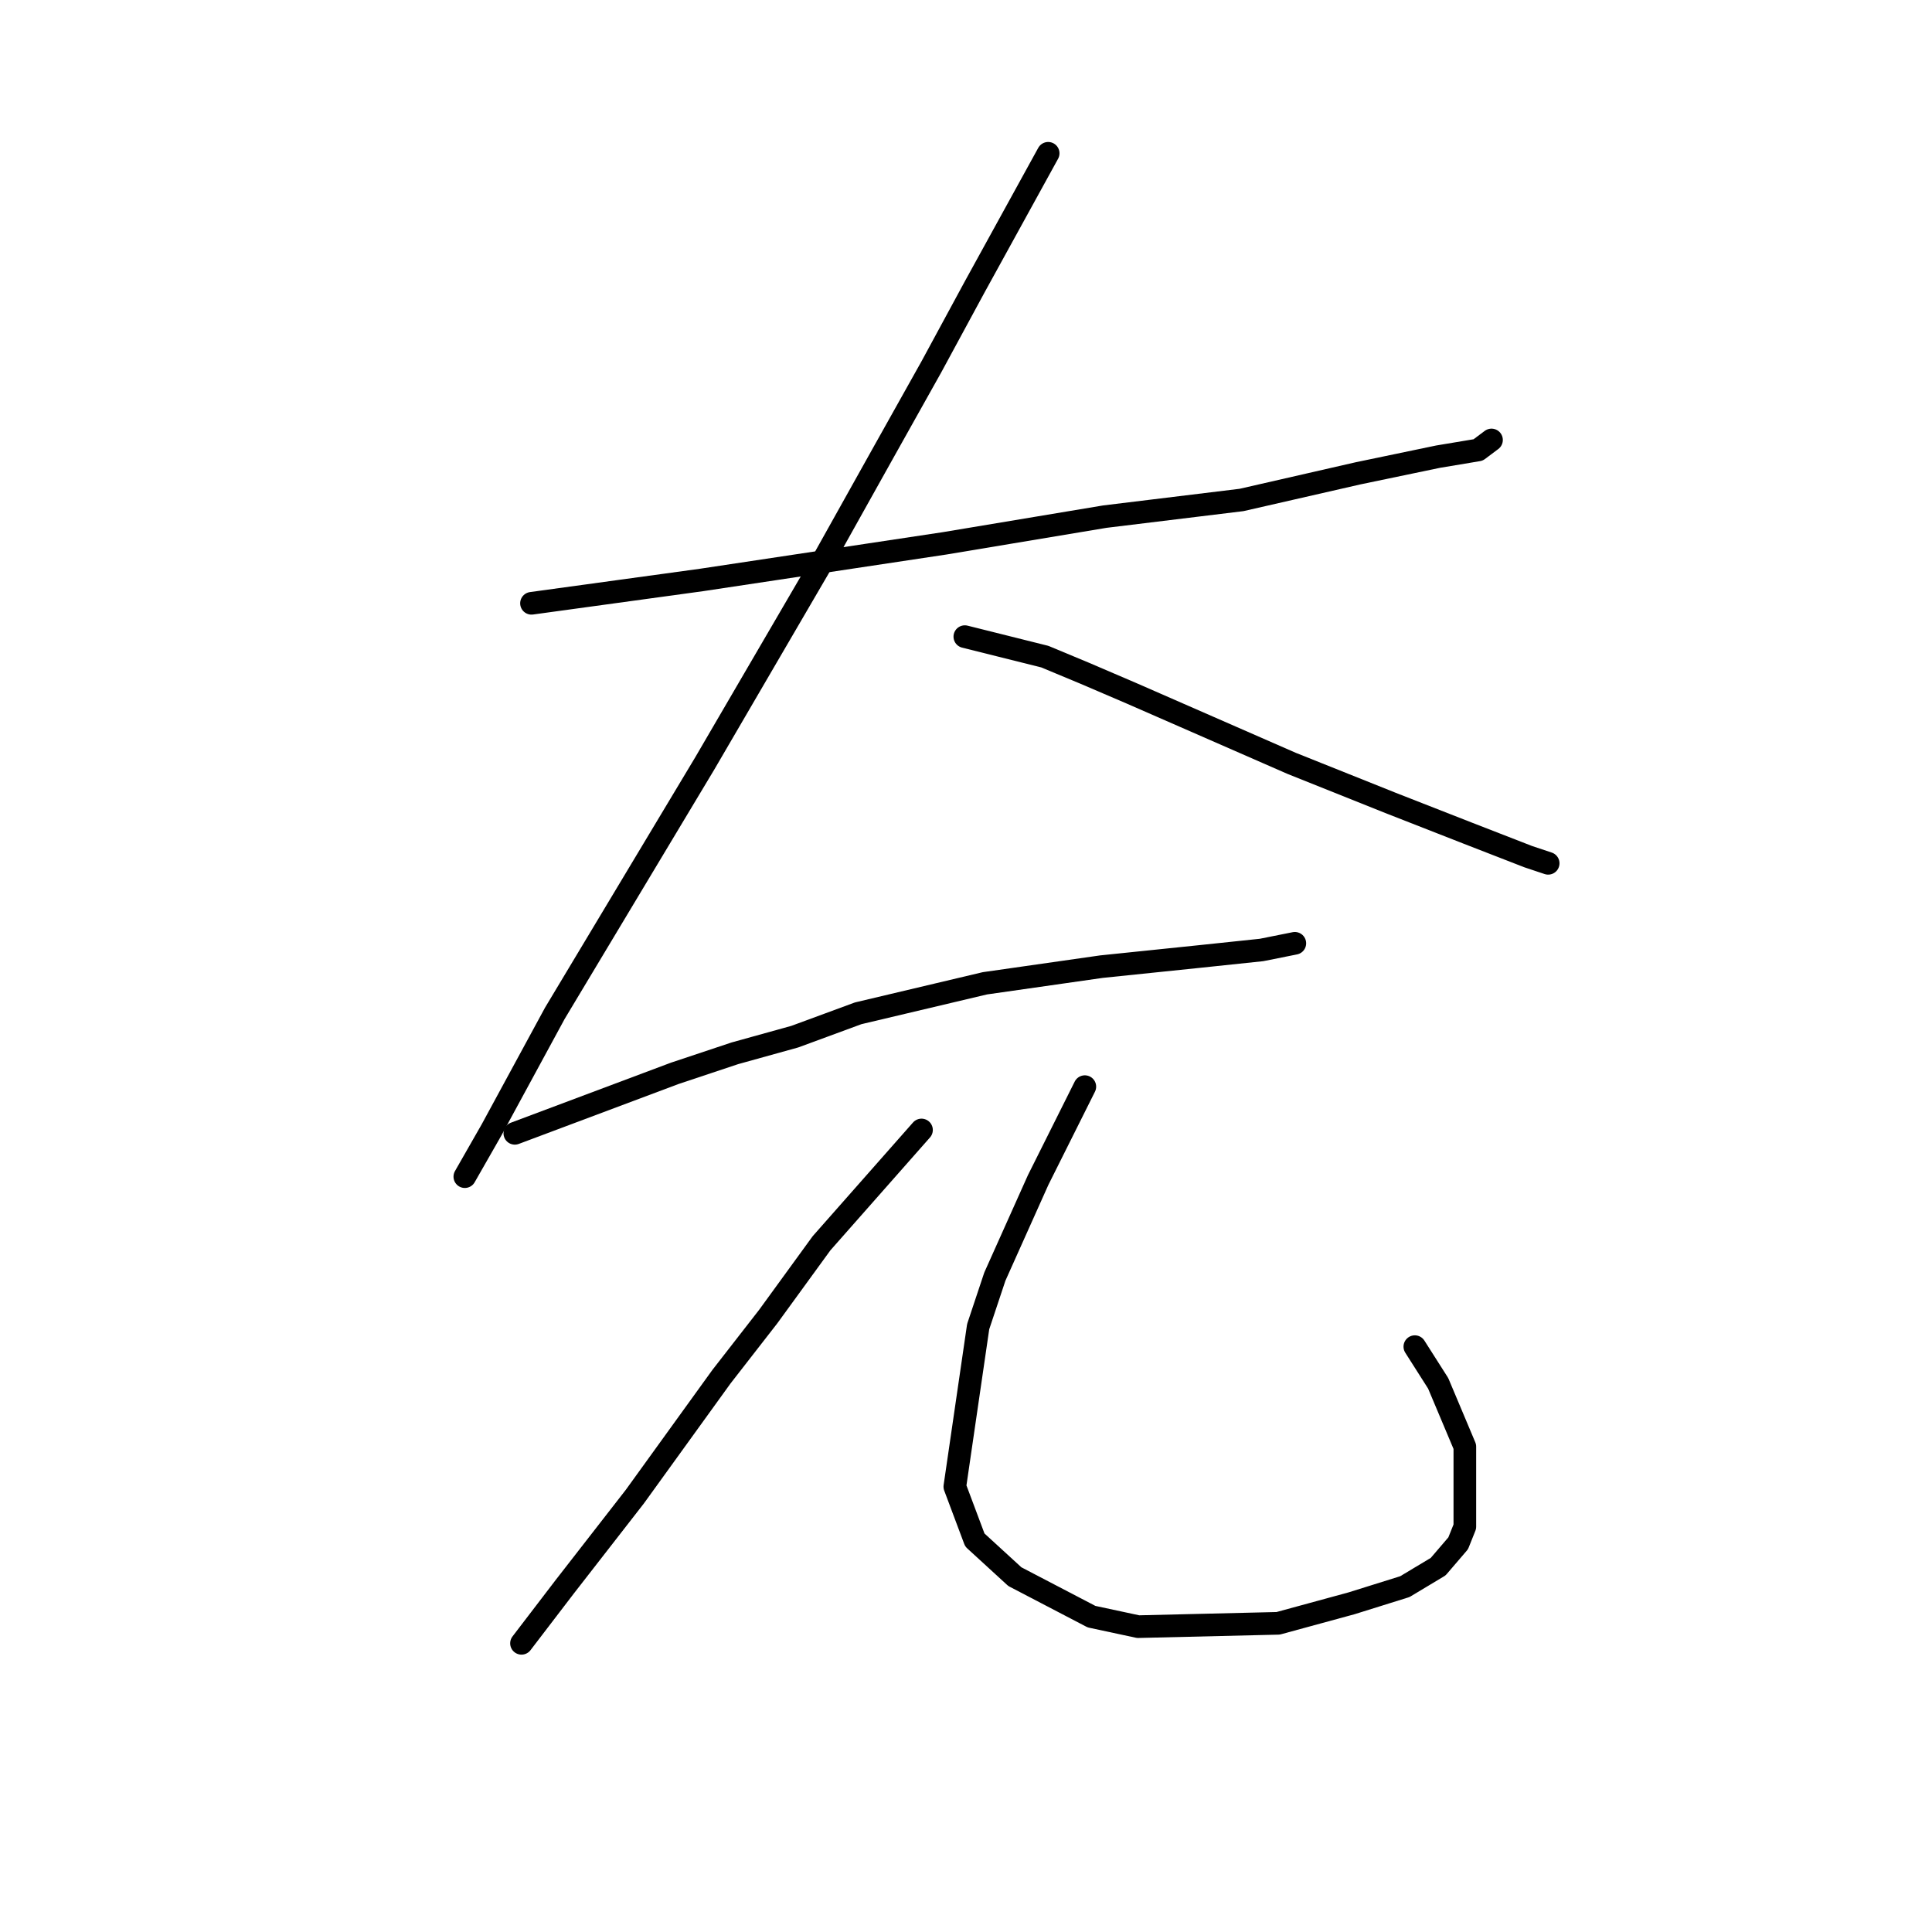<?xml version="1.0" standalone="no"?>
    <svg width="256" height="256" xmlns="http://www.w3.org/2000/svg" version="1.1">
    <polyline stroke="black" stroke-width="3" stroke-linecap="round" fill="transparent" stroke-linejoin="round" points="70.426 79.941 92.952 76.849 125.195 71.991 146.396 68.457 164.506 66.249 179.965 62.715 190.565 60.507 195.865 59.623 197.632 58.298 197.632 58.298 " />
        <polyline stroke="black" stroke-width="3" stroke-linecap="round" fill="transparent" stroke-linejoin="round" points="138.888 20.313 129.17 37.981 123.428 48.581 117.245 59.623 108.853 74.641 93.394 101.142 73.518 134.269 65.126 149.728 61.592 155.912 61.592 155.912 " />
        <polyline stroke="black" stroke-width="3" stroke-linecap="round" fill="transparent" stroke-linejoin="round" points="127.845 84.358 138.446 87.008 143.746 89.216 149.93 91.867 156.997 94.958 171.131 101.142 184.382 106.442 194.54 110.418 202.491 113.509 205.141 114.393 205.141 114.393 " />
        <polyline stroke="black" stroke-width="3" stroke-linecap="round" fill="transparent" stroke-linejoin="round" points="68.217 150.17 89.418 142.219 97.369 139.569 105.319 137.361 113.711 134.269 130.496 130.294 145.955 128.085 158.764 126.76 167.156 125.877 171.573 124.993 171.573 124.993 " />
        <polyline stroke="black" stroke-width="3" stroke-linecap="round" fill="transparent" stroke-linejoin="round" points="122.103 149.728 108.853 164.745 101.786 174.462 95.602 182.413 84.118 198.314 74.843 210.239 69.101 217.748 69.101 217.748 " />
        <polyline stroke="black" stroke-width="3" stroke-linecap="round" fill="transparent" stroke-linejoin="round" points="143.746 143.986 137.563 156.353 131.821 169.162 129.612 175.788 126.52 196.989 129.17 204.056 134.471 208.914 144.63 214.214 150.813 215.54 169.364 215.098 179.081 212.448 186.148 210.239 190.565 207.589 193.215 204.497 194.099 202.289 194.099 191.688 190.565 183.296 187.473 178.438 187.473 178.438 " />
        </svg>